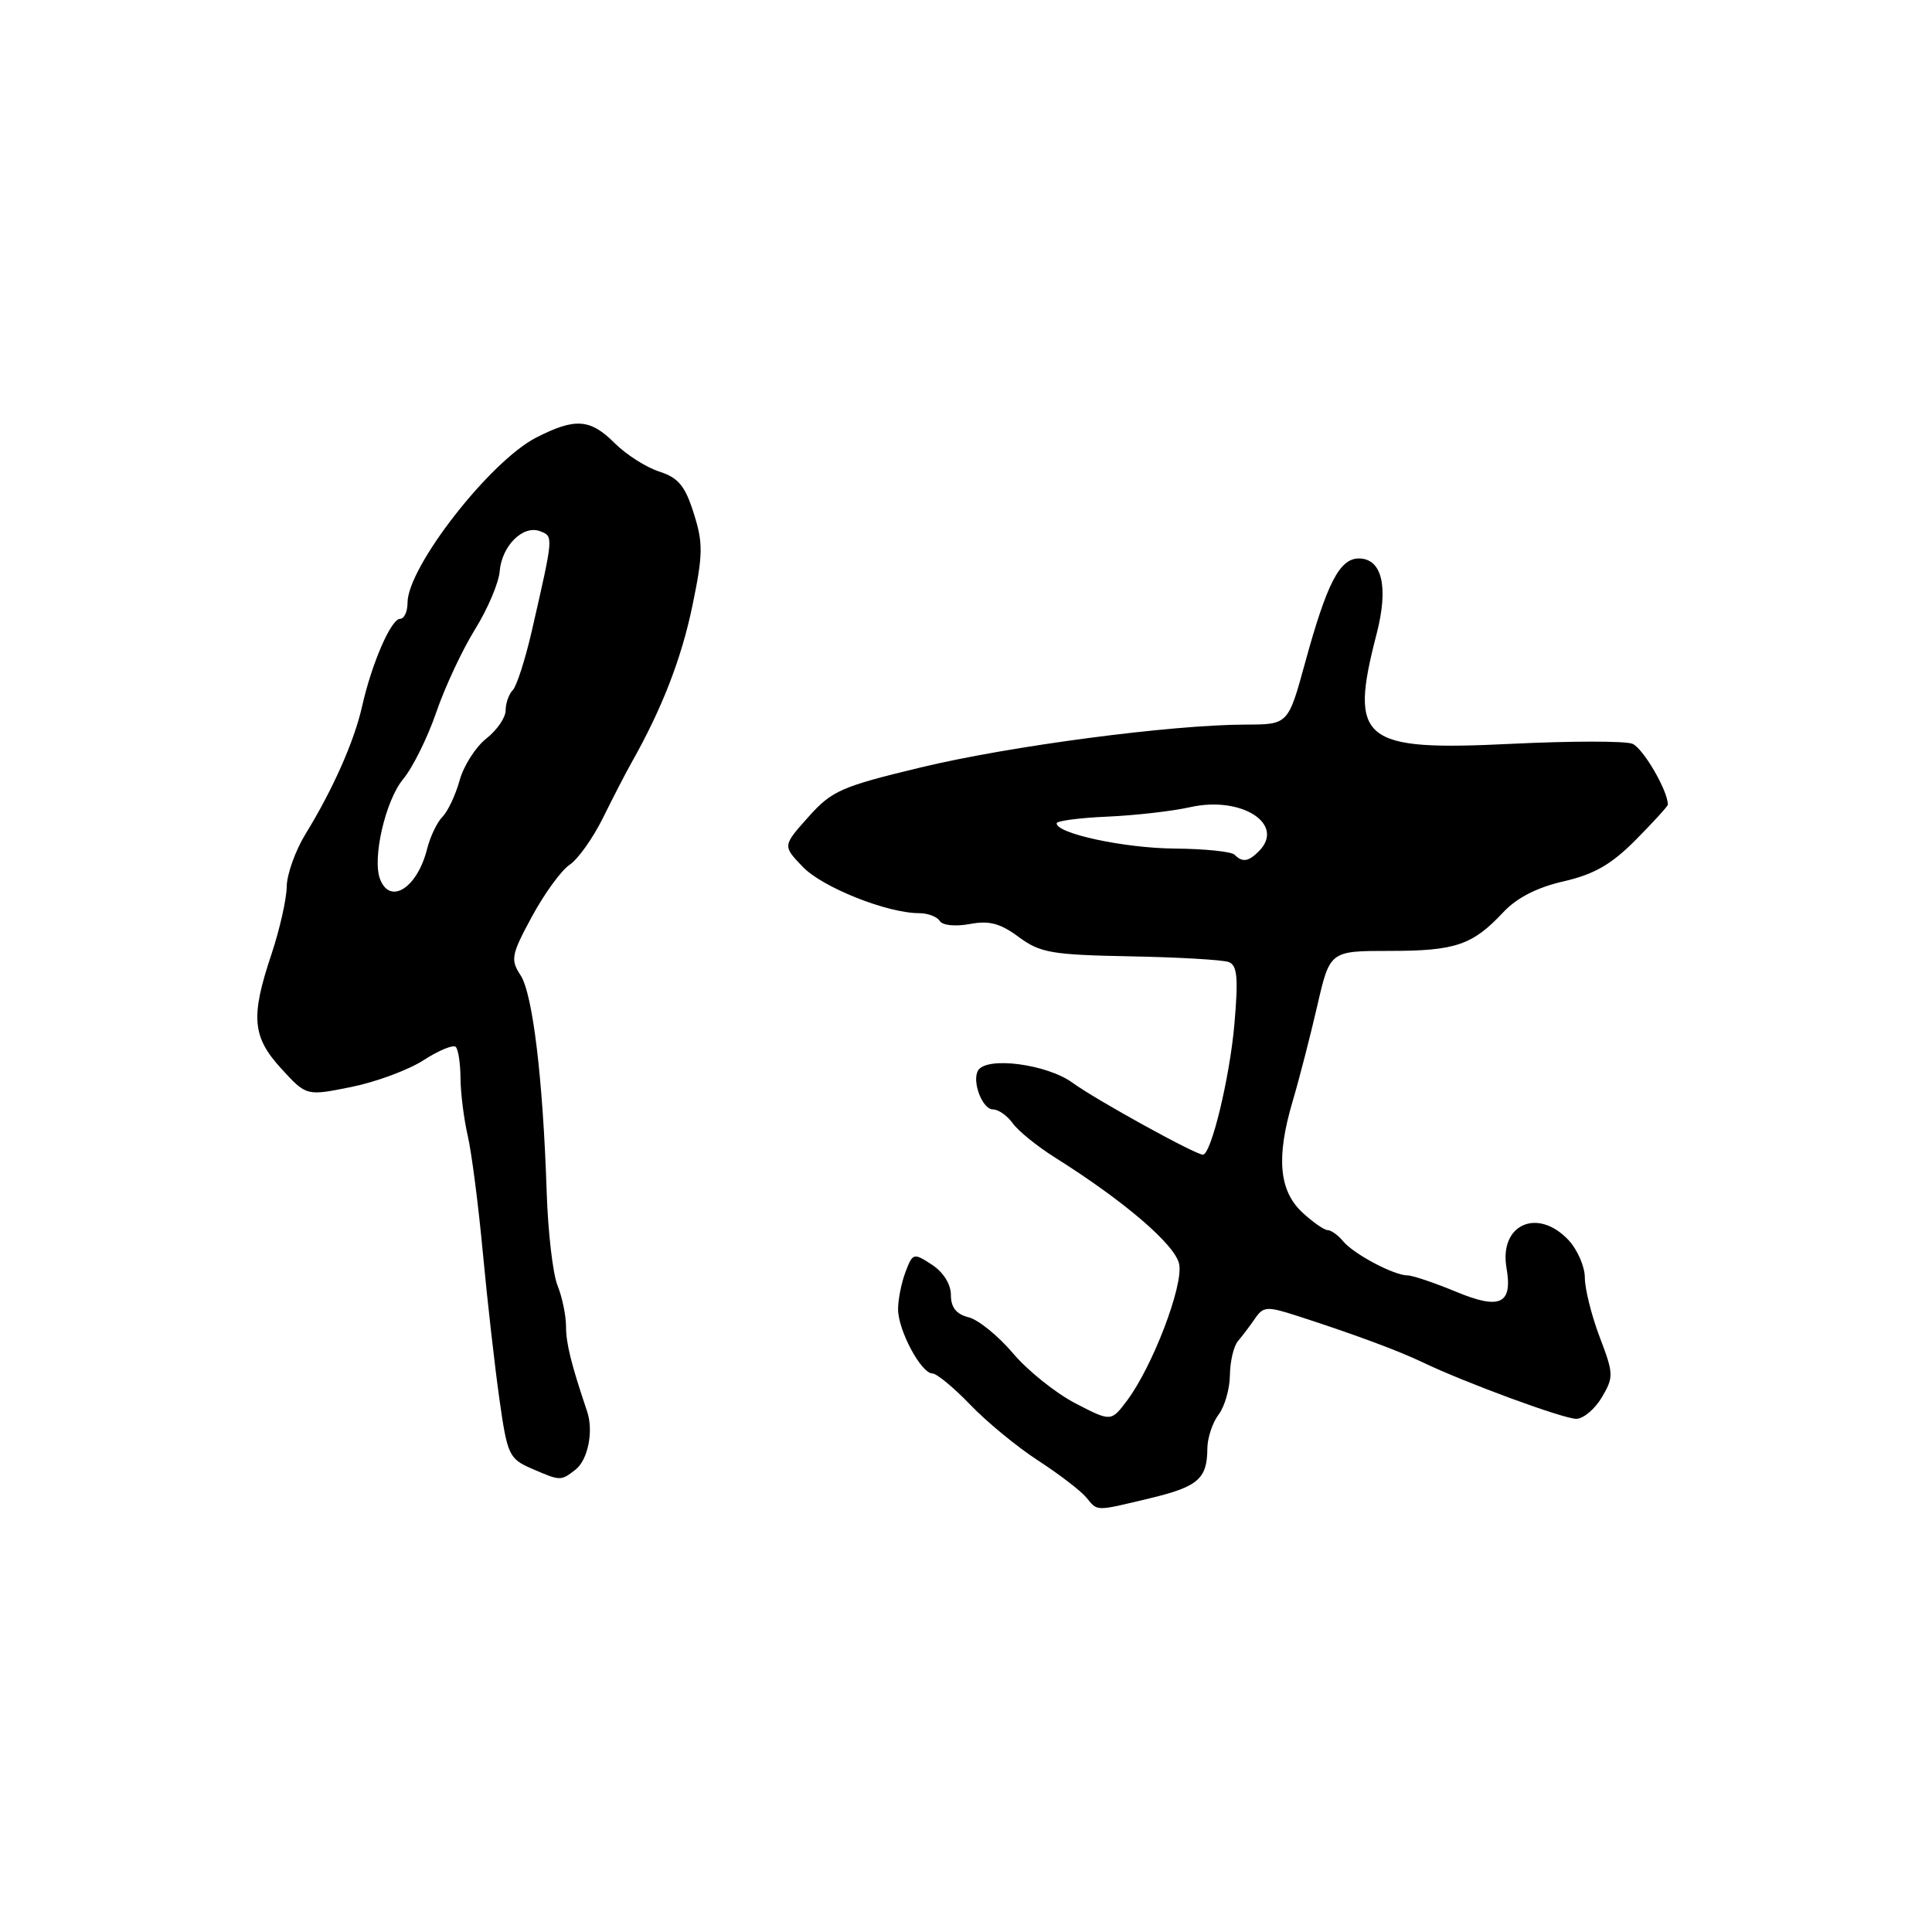 <?xml version="1.0" encoding="UTF-8" standalone="no"?>
<!DOCTYPE svg PUBLIC "-//W3C//DTD SVG 1.1//EN" "http://www.w3.org/Graphics/SVG/1.1/DTD/svg11.dtd" >
<svg xmlns="http://www.w3.org/2000/svg" xmlns:xlink="http://www.w3.org/1999/xlink" version="1.1" viewBox="0 0 256 256">
 <g >
 <path fill="currentColor"
d=" M 152.41 198.52 C 158.74 197.00 159.96 195.95 159.98 191.94 C 159.99 190.53 160.66 188.51 161.47 187.44 C 162.28 186.37 162.95 184.02 162.97 182.21 C 162.99 180.40 163.47 178.37 164.03 177.71 C 164.60 177.04 165.62 175.70 166.29 174.72 C 167.41 173.09 167.87 173.06 172.01 174.40 C 179.47 176.81 185.33 178.99 188.50 180.51 C 194.12 183.21 207.15 188.00 208.86 188.00 C 209.80 188.00 211.32 186.72 212.25 185.16 C 213.84 182.47 213.82 182.03 211.96 177.15 C 210.88 174.30 210.00 170.77 210.00 169.30 C 210.00 167.83 209.02 165.59 207.83 164.31 C 203.72 159.95 198.62 162.25 199.62 168.01 C 200.45 172.80 198.78 173.59 192.95 171.17 C 190.08 169.98 187.19 169.00 186.52 169.00 C 184.72 169.00 179.39 166.18 177.98 164.48 C 177.31 163.67 176.38 163.00 175.93 163.00 C 175.47 163.00 173.97 161.95 172.59 160.68 C 169.48 157.79 169.08 153.40 171.26 146.00 C 172.16 142.97 173.63 137.24 174.55 133.25 C 176.22 126.00 176.22 126.00 184.17 126.00 C 192.85 126.00 195.12 125.23 199.20 120.87 C 200.98 118.96 203.69 117.58 207.20 116.78 C 211.24 115.85 213.51 114.55 216.75 111.28 C 219.09 108.92 221.00 106.82 221.00 106.62 C 221.00 104.75 217.69 99.10 216.29 98.55 C 215.30 98.17 208.10 98.18 200.28 98.56 C 180.40 99.54 178.73 98.18 182.40 84.03 C 184.02 77.78 183.14 74.00 180.05 74.00 C 177.51 74.00 175.82 77.28 172.95 87.75 C 170.69 96.00 170.69 96.00 165.09 96.01 C 155.19 96.03 133.82 98.84 122.00 101.69 C 111.45 104.23 110.22 104.77 107.10 108.27 C 103.70 112.08 103.70 112.08 106.37 114.86 C 108.97 117.58 117.56 121.00 121.78 121.00 C 122.94 121.00 124.17 121.46 124.52 122.03 C 124.88 122.62 126.58 122.79 128.49 122.44 C 131.07 121.95 132.54 122.34 134.99 124.16 C 137.84 126.26 139.35 126.52 149.78 126.72 C 156.17 126.84 162.04 127.18 162.82 127.48 C 163.95 127.92 164.10 129.56 163.56 135.76 C 162.94 142.81 160.48 153.00 159.39 153.00 C 158.40 153.00 145.26 145.76 142.10 143.46 C 138.71 141.00 130.76 139.96 129.61 141.83 C 128.74 143.23 130.16 147.00 131.56 147.00 C 132.29 147.00 133.47 147.83 134.19 148.84 C 134.91 149.85 137.43 151.89 139.78 153.37 C 149.02 159.18 155.76 164.97 156.25 167.52 C 156.80 170.39 152.73 181.03 149.37 185.54 C 147.23 188.40 147.23 188.40 142.50 185.95 C 139.90 184.60 136.17 181.62 134.23 179.32 C 132.28 177.02 129.64 174.87 128.35 174.55 C 126.71 174.14 126.00 173.24 126.00 171.60 C 126.00 170.17 125.00 168.57 123.49 167.58 C 121.05 165.99 120.94 166.02 119.99 168.53 C 119.44 169.96 119.00 172.19 119.00 173.48 C 119.00 176.27 122.05 181.98 123.55 181.99 C 124.12 182.00 126.37 183.85 128.55 186.12 C 130.72 188.39 134.77 191.72 137.54 193.52 C 140.32 195.32 143.18 197.52 143.92 198.40 C 145.49 200.29 145.00 200.29 152.41 198.52 Z  M 76.24 194.75 C 77.91 193.46 78.68 189.63 77.79 187.00 C 75.69 180.78 75.00 178.01 75.00 175.74 C 75.00 174.31 74.49 171.86 73.87 170.32 C 73.25 168.77 72.61 163.22 72.44 158.00 C 71.95 142.96 70.59 131.69 68.98 129.23 C 67.62 127.15 67.74 126.52 70.49 121.44 C 72.13 118.41 74.38 115.31 75.49 114.58 C 76.59 113.84 78.58 111.04 79.90 108.37 C 81.22 105.69 82.93 102.38 83.71 101.00 C 87.73 93.89 90.31 87.22 91.75 80.25 C 93.16 73.44 93.18 71.96 91.92 68.00 C 90.78 64.38 89.89 63.30 87.34 62.48 C 85.61 61.92 82.96 60.23 81.46 58.73 C 78.21 55.48 76.22 55.34 71.07 57.97 C 64.94 61.09 54.00 75.13 54.00 79.87 C 54.00 81.04 53.56 82.00 53.01 82.00 C 51.82 82.00 49.25 87.93 47.98 93.59 C 46.94 98.22 44.13 104.57 40.49 110.50 C 39.14 112.70 38.01 115.85 37.99 117.50 C 37.97 119.15 37.06 123.16 35.98 126.41 C 33.18 134.76 33.41 137.39 37.30 141.63 C 40.60 145.23 40.60 145.23 46.55 144.03 C 49.82 143.37 54.14 141.77 56.14 140.47 C 58.14 139.18 60.06 138.39 60.39 138.72 C 60.73 139.06 61.01 140.95 61.02 142.92 C 61.04 144.89 61.47 148.30 61.98 150.50 C 62.49 152.70 63.39 159.68 63.98 166.00 C 64.57 172.32 65.56 181.04 66.17 185.36 C 67.21 192.77 67.46 193.29 70.39 194.57 C 74.28 196.26 74.28 196.26 76.24 194.75 Z  M 163.58 113.25 C 163.17 112.84 159.61 112.47 155.67 112.44 C 149.02 112.39 139.99 110.46 140.01 109.09 C 140.01 108.77 143.02 108.37 146.70 108.21 C 150.37 108.05 155.33 107.49 157.72 106.95 C 164.51 105.43 170.39 109.21 166.80 112.80 C 165.41 114.19 164.63 114.30 163.58 113.25 Z  M 50.36 116.49 C 49.30 113.75 51.08 106.06 53.41 103.25 C 54.67 101.74 56.65 97.76 57.80 94.40 C 58.95 91.05 61.26 86.10 62.94 83.40 C 64.61 80.71 66.09 77.24 66.21 75.70 C 66.49 72.32 69.31 69.52 71.57 70.39 C 73.35 71.07 73.36 70.97 70.49 83.50 C 69.61 87.35 68.46 90.93 67.94 91.45 C 67.43 91.97 67.00 93.18 67.00 94.13 C 67.00 95.08 65.85 96.76 64.43 97.87 C 63.02 98.98 61.43 101.48 60.90 103.41 C 60.36 105.35 59.34 107.51 58.63 108.23 C 57.92 108.94 57.00 110.86 56.59 112.50 C 55.29 117.66 51.69 119.96 50.36 116.49 Z "/>
</g>
</svg>